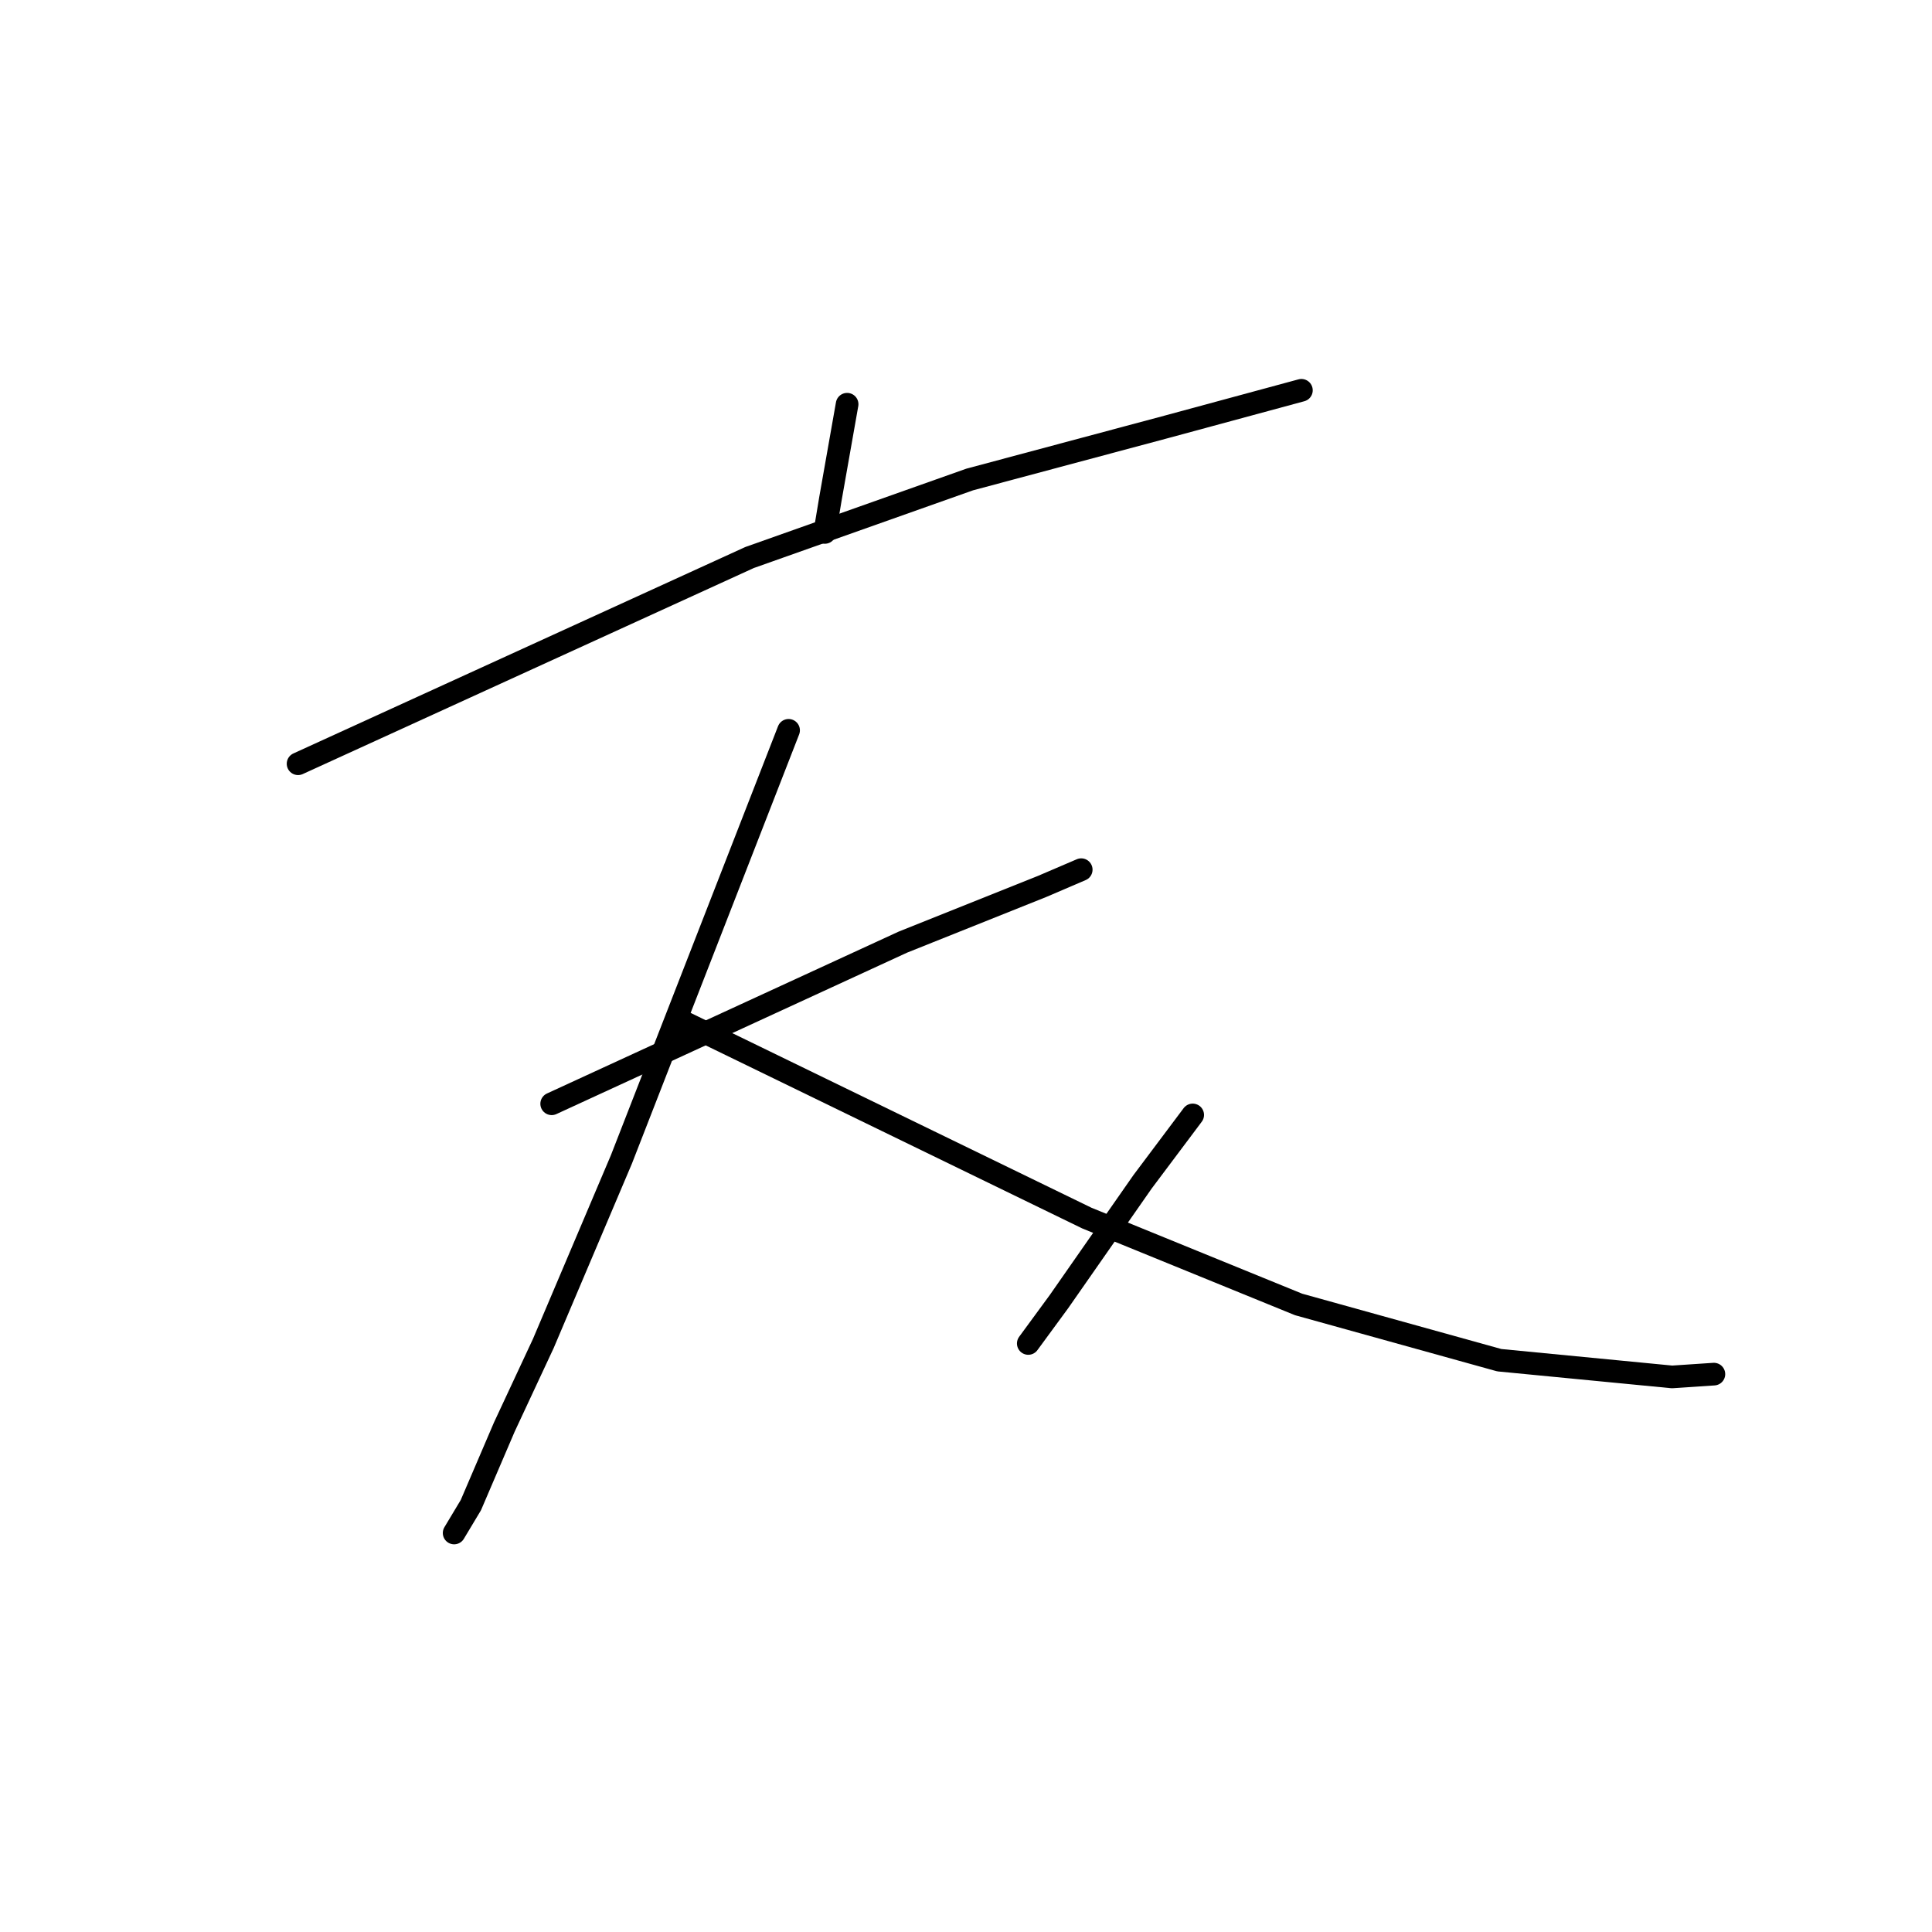 <?xml version="1.0" standalone="no"?>
    <svg width="256" height="256" xmlns="http://www.w3.org/2000/svg" version="1.1">
    <polyline stroke="black" stroke-width="3" stroke-linecap="round" fill="transparent" stroke-linejoin="round" points="112.247 53.562 111.139 59.841 110.031 66.119 109.293 70.55 109.293 70.55 " />
        <polyline stroke="black" stroke-width="3" stroke-linecap="round" fill="transparent" stroke-linejoin="round" points="39.495 101.202 69.408 87.538 99.321 73.874 128.496 63.534 154.717 56.517 172.443 51.716 172.443 51.716 " />
        <polyline stroke="black" stroke-width="3" stroke-linecap="round" fill="transparent" stroke-linejoin="round" points="73.101 146.257 96.367 135.547 119.633 124.838 138.098 117.452 143.268 115.236 143.268 115.236 " />
        <polyline stroke="black" stroke-width="3" stroke-linecap="round" fill="transparent" stroke-linejoin="round" points="104.492 96.771 93.413 125.207 82.334 153.643 71.993 178.017 66.823 189.096 62.391 199.437 60.175 203.13 60.175 203.13 " />
        <polyline stroke="black" stroke-width="3" stroke-linecap="round" fill="transparent" stroke-linejoin="round" points="90.827 135.547 117.417 148.473 144.007 161.399 172.074 172.847 198.663 180.233 221.56 182.449 227.1 182.079 227.1 182.079 " />
        <polyline stroke="black" stroke-width="3" stroke-linecap="round" fill="transparent" stroke-linejoin="round" points="158.04 147.734 154.717 152.166 151.393 156.598 140.314 172.478 136.252 178.017 136.252 178.017 " />
        </svg>